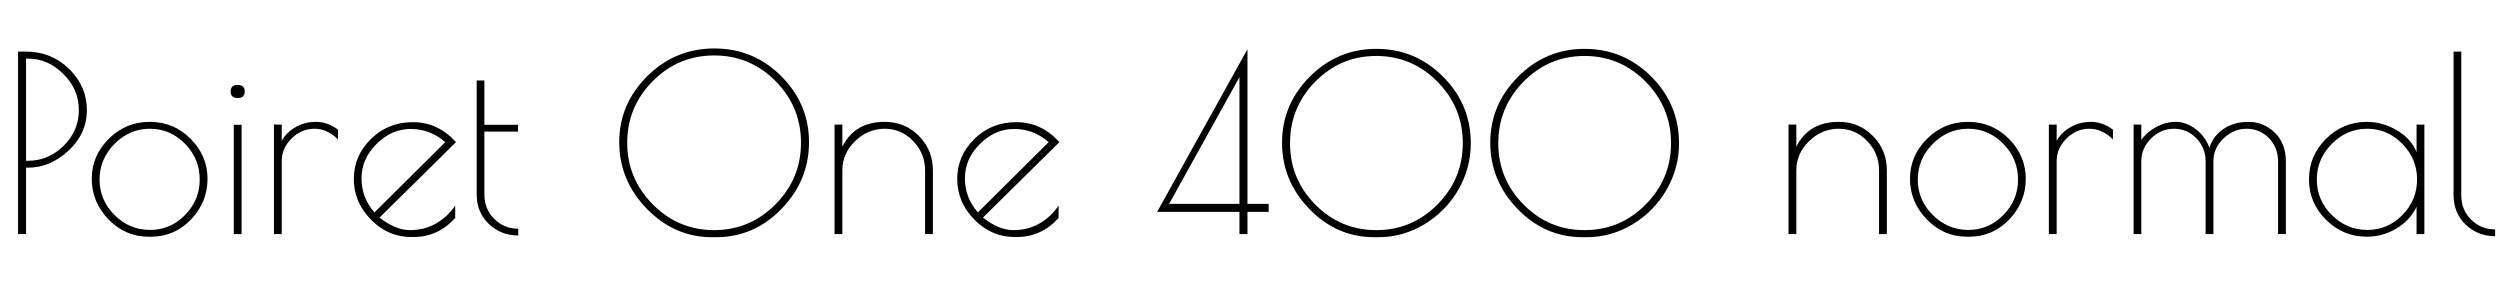 <svg xmlns="http://www.w3.org/2000/svg" xmlns:xlink="http://www.w3.org/1999/xlink" width="246.6" height="28.08"><path fill="black" d="M1.78 23.09L1.78 5.09L2.57 5.09Q5.06 5.09 6.82 6.80Q8.57 8.52 8.57 10.85Q8.57 13.18 6.76 14.86Q4.94 16.54 2.76 16.54L2.76 16.54L2.57 16.54L2.57 23.09L1.78 23.09ZM2.57 5.78L2.57 15.86L2.76 15.86Q4.78 15.86 6.28 14.38Q7.78 12.89 7.78 10.85Q7.78 8.81 6.25 7.30Q4.73 5.78 2.76 5.78L2.76 5.78L2.57 5.78ZM14.66 23.35Q12.36 23.35 10.70 21.64Q9.05 19.92 9.05 17.64Q9.05 15.36 10.73 13.69Q12.41 12.02 14.77 12.02Q17.14 12.02 18.80 13.69Q20.47 15.36 20.47 17.65Q20.47 19.94 18.84 21.65Q17.21 23.35 14.88 23.35L14.88 23.35L14.66 23.35ZM19.70 17.70Q19.70 15.67 18.25 14.18Q16.80 12.70 14.78 12.70Q12.77 12.70 11.29 14.20Q9.82 15.70 9.82 17.71Q9.82 19.73 11.29 21.20Q12.77 22.68 14.80 22.68Q16.82 22.68 18.26 21.20Q19.70 19.73 19.70 17.70ZM23.06 12.31L23.83 12.31L23.83 23.09L23.06 23.09L23.06 12.31ZM23.45 9.67Q22.75 9.67 22.75 9.02Q22.75 8.38 23.45 8.38Q24.14 8.38 24.14 9.02Q24.14 9.67 23.45 9.67ZM33.34 13.75Q32.28 12.70 31.01 12.70Q29.74 12.70 28.76 13.66Q27.79 14.62 27.79 15.89L27.79 15.89L27.79 23.09L27.02 23.09L27.02 12.29L27.79 12.29L27.79 13.90Q28.22 13.08 29.14 12.55Q30.05 12.02 31.18 12.02Q32.30 12.02 33.34 12.79L33.34 12.79L33.34 13.75ZM40.78 23.38L40.78 23.38L40.56 23.38Q38.28 23.38 36.59 21.66Q34.90 19.94 34.90 17.66Q34.90 15.38 36.58 13.72Q38.26 12.05 40.73 12.05Q43.20 12.05 44.98 14.02L44.98 14.02L37.44 21.46Q39.00 22.70 40.44 22.70Q41.88 22.70 43.02 22.04Q44.16 21.38 44.90 20.28L44.90 20.28L44.90 21.50Q43.20 23.38 40.78 23.38ZM40.52 12.72Q38.62 12.72 37.14 14.20Q35.66 15.67 35.66 17.59Q35.66 19.51 36.94 20.95L36.94 20.95L43.92 14.02Q42.43 12.72 40.52 12.72ZM51.12 22.56L51.12 22.56L51.12 23.23Q49.42 23.23 48.22 22.09Q47.02 20.95 47.02 19.18L47.02 19.18L47.02 7.94L47.78 7.94L47.78 12.31L51.10 12.31L51.10 12.98L47.78 12.98L47.78 19.18Q47.78 20.64 48.76 21.60Q49.73 22.56 51.12 22.56ZM70.25 23.40Q66.53 23.40 63.80 20.59Q61.08 17.78 61.08 14.03Q61.08 10.27 63.84 7.52Q66.60 4.78 70.46 4.78Q74.33 4.78 77.06 7.51Q79.80 10.25 79.80 14.03Q79.80 17.81 77.09 20.60Q74.38 23.40 70.61 23.40L70.61 23.40L70.25 23.40ZM79.01 14.08Q79.01 10.54 76.50 8.00Q73.99 5.47 70.45 5.47Q66.91 5.47 64.39 8.00Q61.87 10.54 61.87 14.08Q61.87 17.62 64.39 20.16Q66.91 22.70 70.44 22.70Q73.97 22.70 76.49 20.16Q79.01 17.62 79.01 14.08ZM83.09 16.80L83.09 23.09L82.32 23.09L82.32 12.29L83.09 12.29L83.09 14.47Q84.31 12.02 87.26 12.02L87.26 12.02Q89.28 12.02 90.65 13.42Q92.02 14.81 92.02 16.80L92.02 16.80L92.02 23.09L91.25 23.09L91.25 16.80Q91.25 15.14 90.08 13.92Q88.92 12.70 87.26 12.70Q85.61 12.70 84.35 13.92Q83.09 15.14 83.09 16.80L83.09 16.80ZM100.30 23.38L100.30 23.38L100.08 23.38Q97.80 23.38 96.11 21.66Q94.42 19.94 94.42 17.66Q94.42 15.38 96.10 13.72Q97.78 12.05 100.25 12.05Q102.72 12.05 104.50 14.02L104.50 14.02L96.96 21.46Q98.52 22.70 99.96 22.70Q101.40 22.70 102.54 22.04Q103.68 21.38 104.42 20.28L104.42 20.28L104.42 21.50Q102.72 23.38 100.30 23.38ZM100.04 12.72Q98.14 12.72 96.66 14.20Q95.18 15.67 95.18 17.59Q95.18 19.51 96.46 20.95L96.46 20.95L103.44 14.02Q101.95 12.72 100.04 12.72ZM123.05 23.09L122.26 23.09L122.26 20.90L114.14 20.90L123.05 4.85L123.05 20.11L125.14 20.11L125.14 20.90L123.05 20.90L123.05 23.09ZM115.32 20.11L122.26 20.11L122.26 7.61L115.32 20.11ZM135.94 23.40L135.94 23.40L135.58 23.40Q131.86 23.40 129.16 20.62Q126.46 17.83 126.46 14.08Q126.46 10.32 129.19 7.57Q131.93 4.82 135.77 4.82Q139.61 4.82 142.34 7.56Q145.08 10.30 145.08 14.14L145.08 14.14Q145.08 16.56 143.86 18.70Q142.63 20.83 140.51 22.12Q138.38 23.40 135.94 23.40ZM144.29 14.12Q144.29 10.58 141.78 8.05Q139.27 5.52 135.76 5.52Q132.24 5.52 129.74 8.05Q127.25 10.58 127.25 14.12Q127.25 17.66 129.74 20.18Q132.24 22.70 135.76 22.70Q139.27 22.70 141.78 20.18Q144.29 17.66 144.29 14.12ZM156.48 23.40L156.48 23.40L156.12 23.40Q152.40 23.40 149.70 20.62Q147 17.83 147 14.08Q147 10.32 149.74 7.57Q152.47 4.82 156.31 4.82Q160.15 4.82 162.89 7.56Q165.62 10.30 165.62 14.14L165.62 14.14Q165.62 16.56 164.40 18.70Q163.18 20.83 161.05 22.12Q158.93 23.40 156.48 23.40ZM164.83 14.12Q164.83 10.58 162.32 8.05Q159.82 5.52 156.30 5.52Q152.78 5.52 150.29 8.05Q147.79 10.58 147.79 14.12Q147.79 17.66 150.29 20.18Q152.78 22.70 156.30 22.70Q159.82 22.70 162.32 20.18Q164.83 17.66 164.83 14.12ZM177.19 16.80L177.19 23.09L176.42 23.09L176.42 12.29L177.19 12.29L177.19 14.47Q178.42 12.02 181.37 12.02L181.37 12.02Q183.38 12.02 184.75 13.42Q186.12 14.81 186.12 16.80L186.12 16.80L186.12 23.09L185.35 23.09L185.35 16.80Q185.35 15.14 184.19 13.92Q183.02 12.70 181.37 12.70Q179.71 12.70 178.45 13.92Q177.19 15.14 177.19 16.80L177.19 16.80ZM194.02 23.35Q191.71 23.35 190.06 21.64Q188.40 19.92 188.40 17.64Q188.40 15.36 190.08 13.69Q191.76 12.02 194.12 12.02Q196.49 12.02 198.16 13.69Q199.82 15.36 199.82 17.65Q199.82 19.94 198.19 21.65Q196.56 23.35 194.23 23.35L194.23 23.35L194.02 23.35ZM199.06 17.70Q199.06 15.67 197.60 14.18Q196.15 12.70 194.14 12.70Q192.12 12.70 190.64 14.20Q189.17 15.70 189.17 17.71Q189.17 19.73 190.64 21.20Q192.12 22.68 194.15 22.68Q196.18 22.68 197.62 21.20Q199.06 19.73 199.06 17.70ZM208.42 13.75Q207.36 12.70 206.09 12.70Q204.82 12.70 203.84 13.66Q202.87 14.62 202.87 15.89L202.87 15.89L202.87 23.09L202.10 23.09L202.10 12.29L202.87 12.29L202.87 13.90Q203.30 13.08 204.22 12.55Q205.13 12.02 206.26 12.02Q207.38 12.02 208.42 12.79L208.42 12.79L208.42 13.75ZM217.94 14.57Q218.30 13.42 219.32 12.72Q220.34 12.02 221.81 12.02Q223.27 12.02 224.38 13.08Q225.48 14.14 225.48 15.94L225.48 15.94L225.48 23.09L224.71 23.09L224.71 15.94Q224.71 14.54 223.80 13.62Q222.89 12.70 221.60 12.70Q220.32 12.70 219.32 13.66Q218.33 14.62 218.33 15.89L218.33 15.89L218.33 23.09L217.56 23.09L217.56 15.89Q217.56 14.59 216.65 13.64Q215.74 12.70 214.44 12.70Q213.14 12.70 212.18 13.66Q211.22 14.62 211.22 15.89L211.22 15.89L211.22 23.09L210.46 23.09L210.46 12.29L211.22 12.29L211.22 13.80Q211.70 13.08 212.65 12.55Q213.60 12.02 214.62 12.02Q215.64 12.02 216.58 12.73Q217.51 13.44 217.94 14.57L217.94 14.57ZM238.37 12.29L239.14 12.29L239.14 23.09L238.37 23.09L238.37 20.40Q237.70 21.77 236.35 22.56Q235.01 23.35 233.47 23.35L233.47 23.35Q231.12 23.35 229.44 21.68Q227.76 20.02 227.76 17.69Q227.76 15.36 229.44 13.69Q231.12 12.02 233.47 12.02L233.47 12.02Q235.01 12.02 236.41 12.84Q237.82 13.66 238.37 15L238.37 15L238.37 12.29ZM228.53 17.71Q228.53 19.73 230.00 21.20Q231.48 22.68 233.51 22.68Q235.54 22.68 236.98 21.20Q238.42 19.73 238.42 17.70Q238.42 15.67 236.96 14.18Q235.51 12.70 233.50 12.70Q231.48 12.70 230.00 14.20Q228.53 15.70 228.53 17.71ZM246.12 22.63L246.12 22.63L246.12 23.30Q244.42 23.30 243.22 22.16Q242.02 21.02 242.02 19.25L242.02 19.25L242.02 5.09L242.78 5.09L242.78 19.25Q242.78 20.71 243.76 21.67Q244.73 22.63 246.12 22.63Z"/></svg>